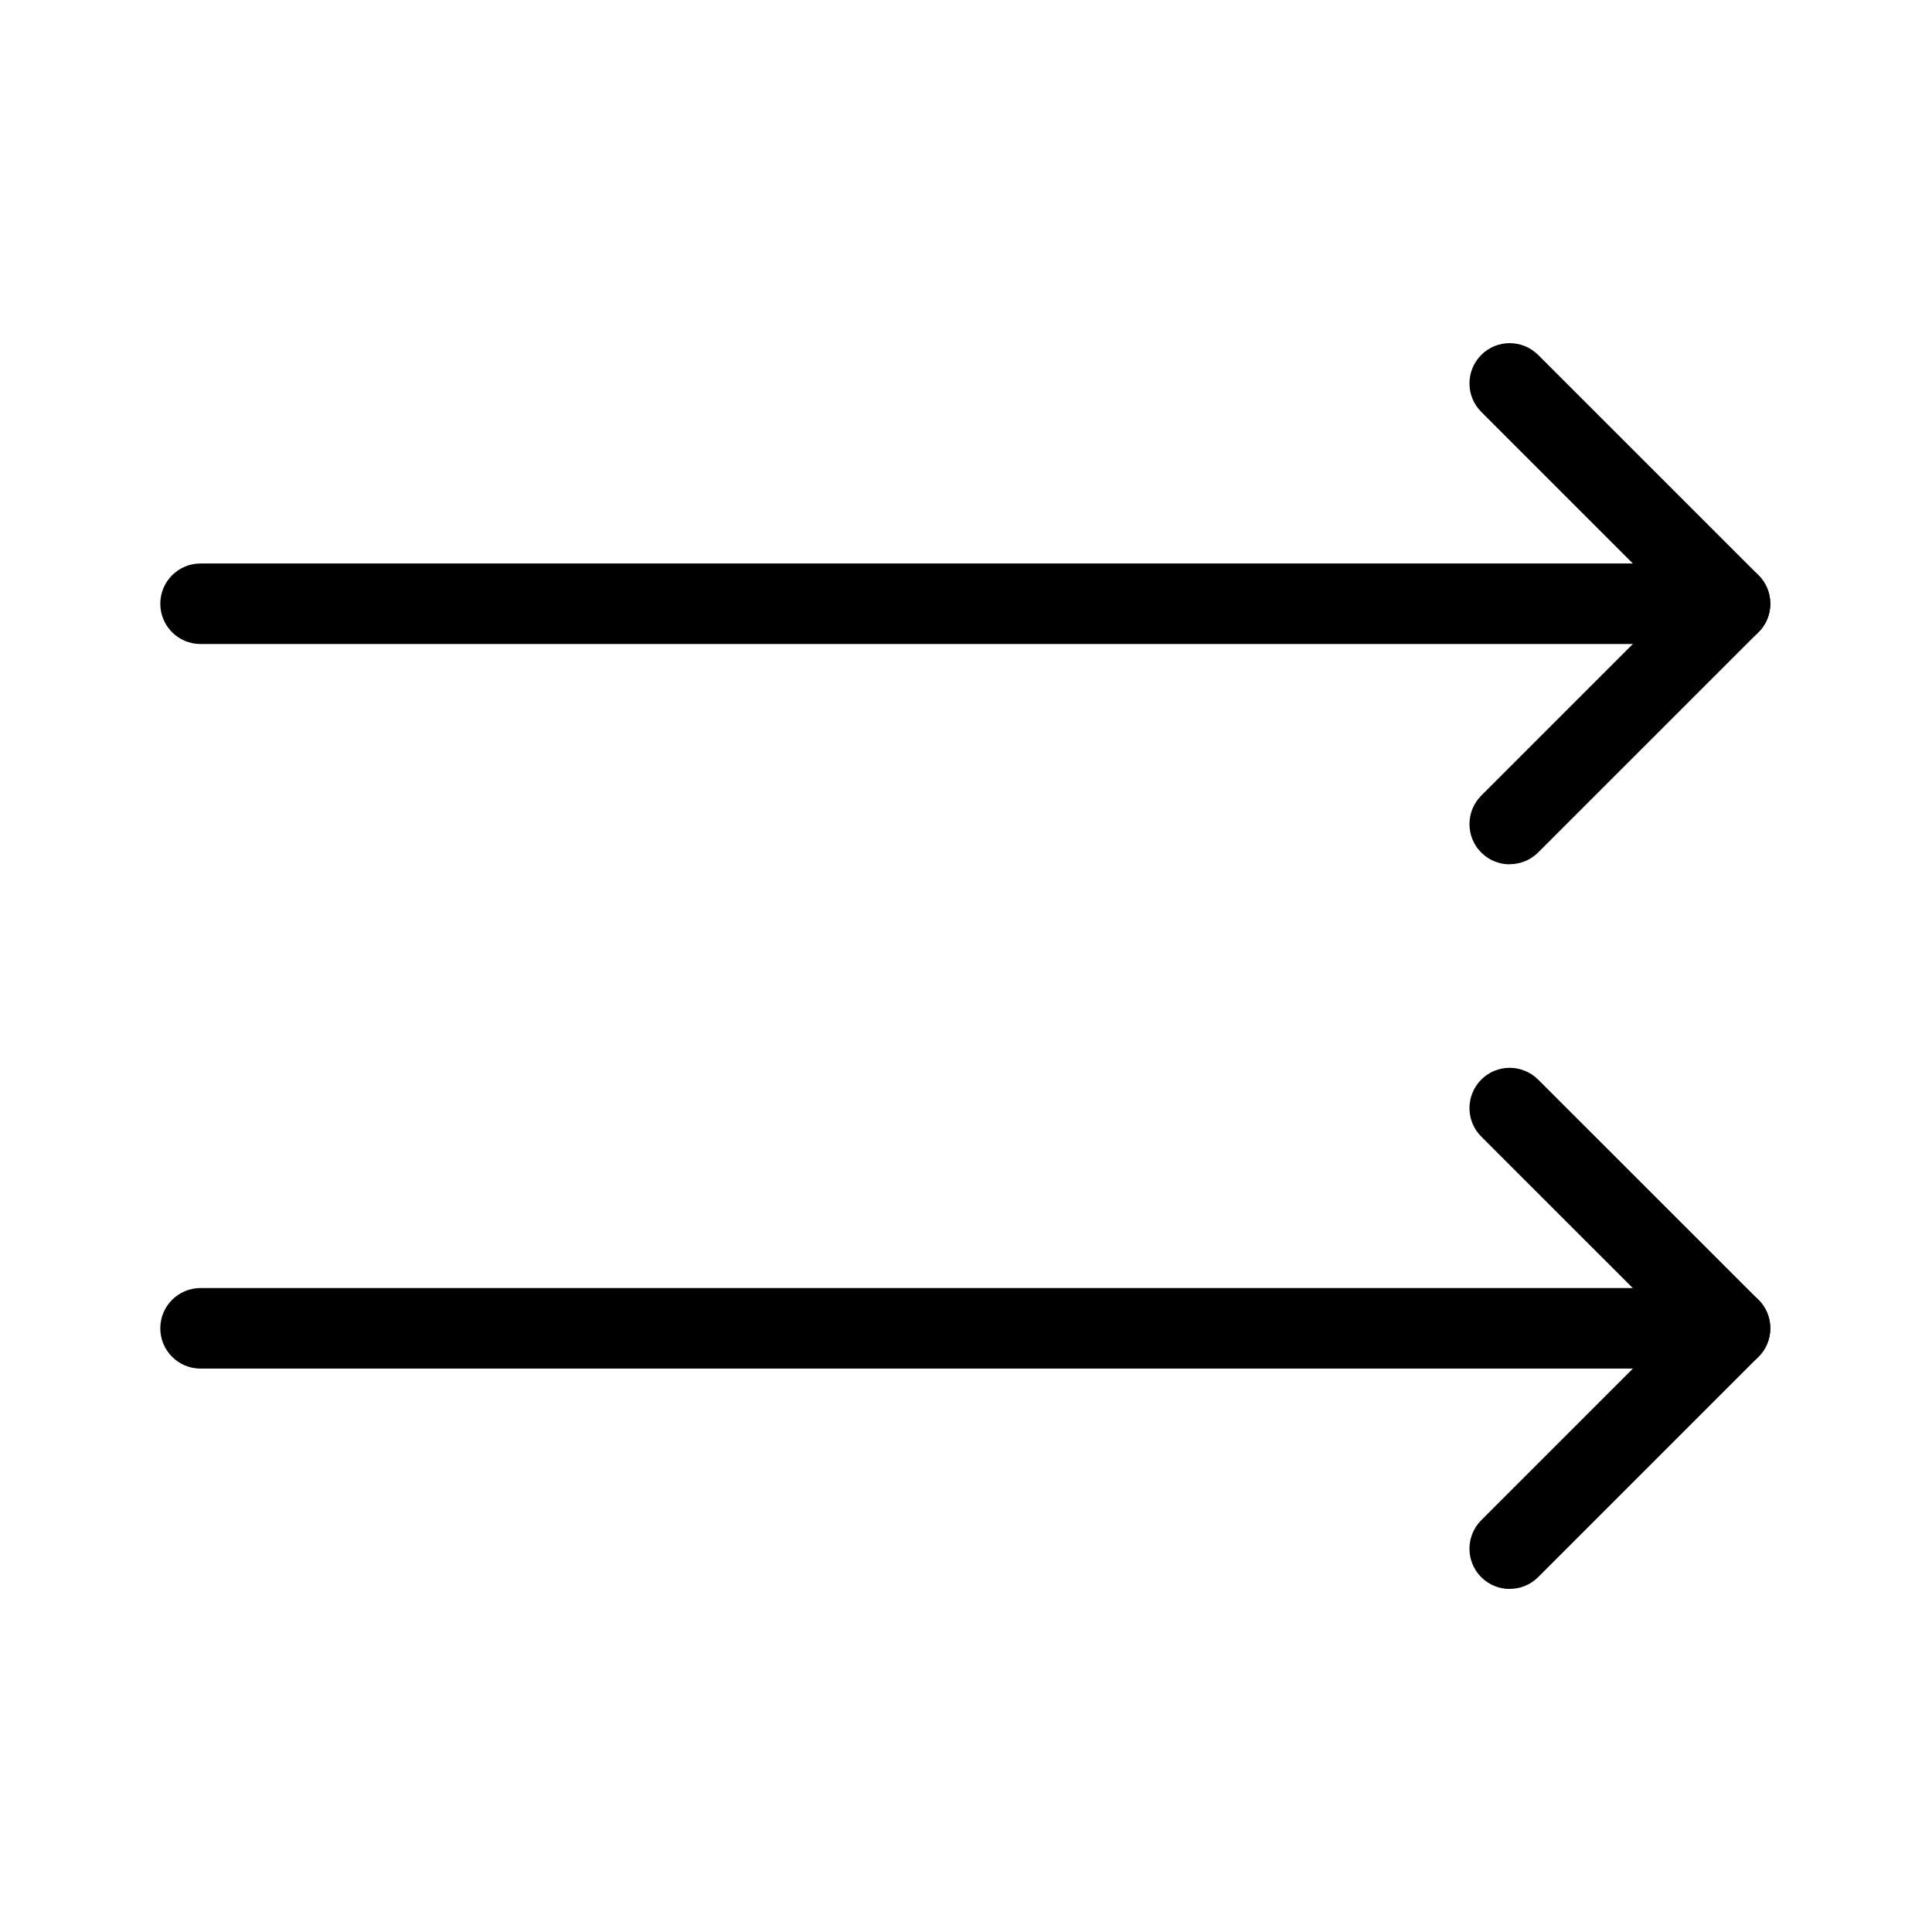 <svg version="1.1" xmlns="http://www.w3.org/2000/svg" width="32" height="32" viewBox="0 0 32 32">
<title>arrows_fast_forward</title>
<path d="M25.005 26.318c-0.171 0-0.341-0.065-0.471-0.195-0.26-0.26-0.26-0.682 0-0.943l3.178-3.178-3.178-3.177c-0.26-0.26-0.26-0.682 0-0.943s0.682-0.26 0.943 0l3.65 3.648c0.125 0.125 0.195 0.294 0.195 0.471s-0.070 0.346-0.195 0.471l-3.65 3.65c-0.13 0.13-0.301 0.195-0.471 0.195z"></path>
<path d="M28.655 22.668h-25.333c-0.369 0-0.667-0.298-0.667-0.667s0.298-0.667 0.667-0.667h25.333c0.369 0 0.667 0.298 0.667 0.667s-0.298 0.667-0.667 0.667z"></path>
<path d="M25.005 14.316c-0.171 0-0.341-0.065-0.471-0.195-0.26-0.26-0.26-0.682 0-0.943l3.178-3.178-3.178-3.178c-0.26-0.26-0.26-0.682 0-0.943s0.682-0.26 0.943 0l3.65 3.649c0.125 0.125 0.195 0.294 0.195 0.471s-0.070 0.346-0.195 0.471l-3.65 3.649c-0.13 0.13-0.301 0.195-0.471 0.195z"></path>
<path d="M28.655 10.667h-25.333c-0.369 0-0.667-0.298-0.667-0.667s0.298-0.667 0.667-0.667h25.333c0.369 0 0.667 0.298 0.667 0.667s-0.298 0.667-0.667 0.667z"></path>
</svg>

